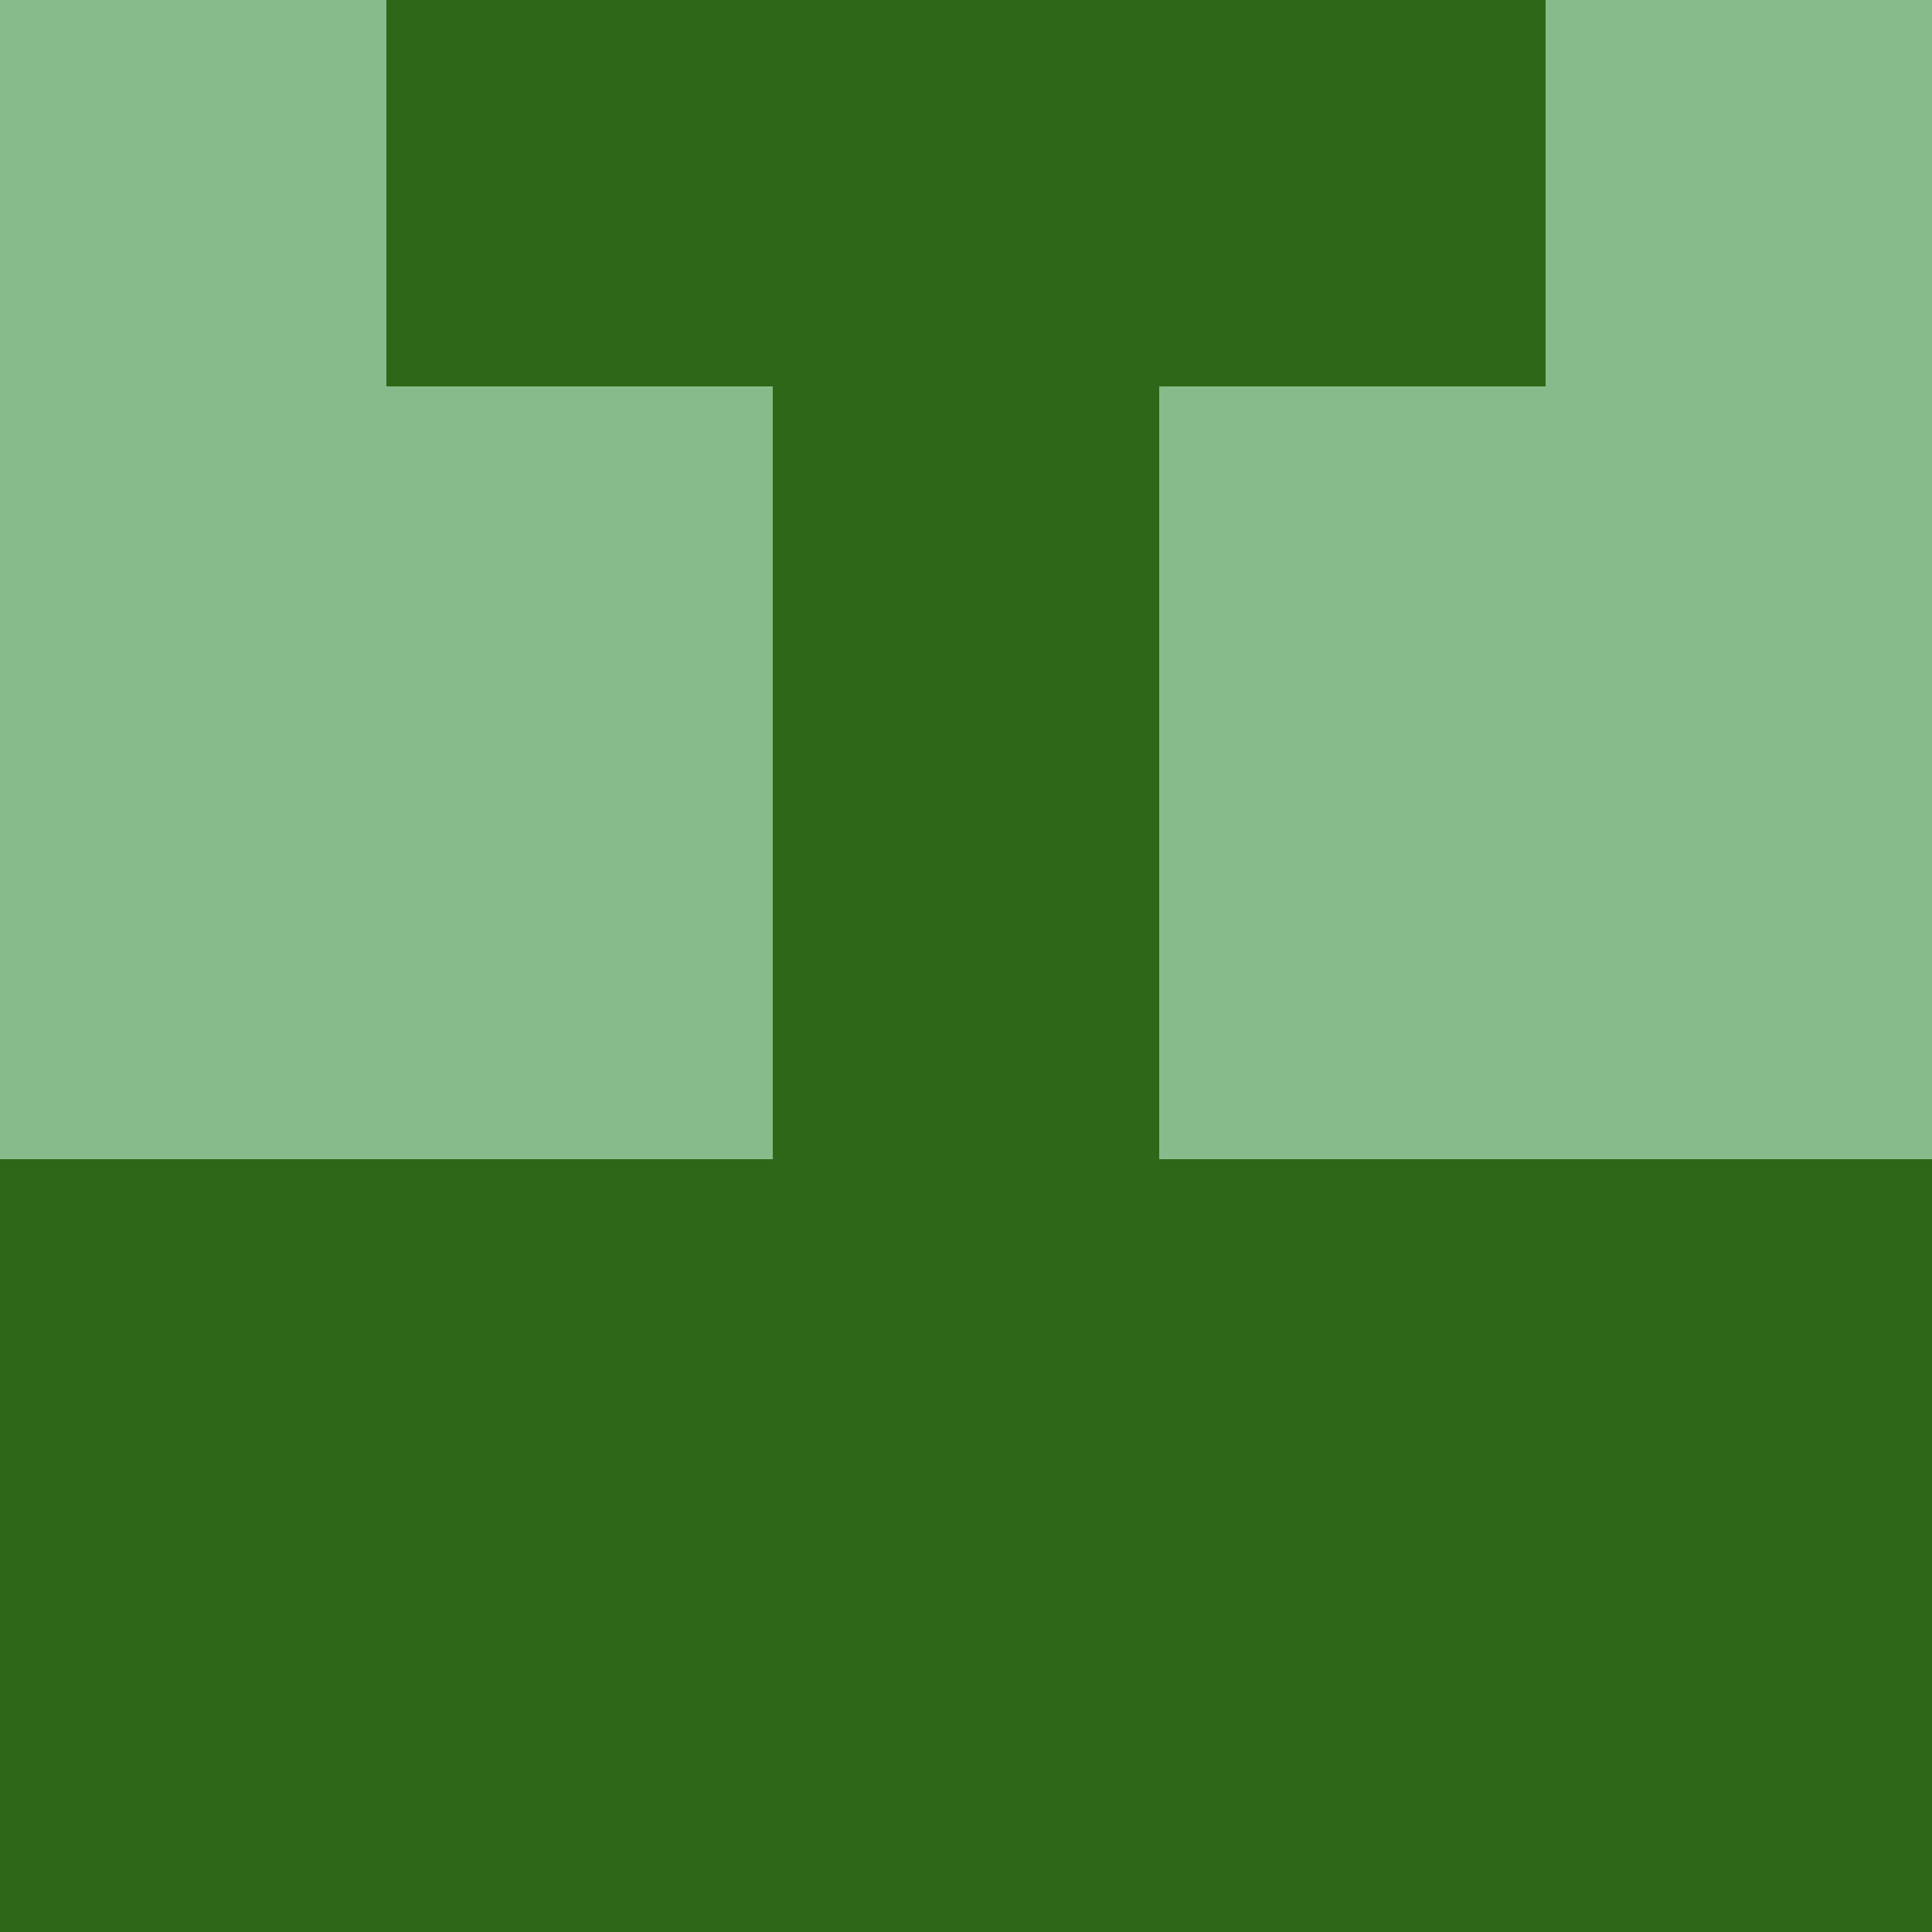 <?xml version="1.0" encoding="utf-8"?>
<!DOCTYPE svg PUBLIC "-//W3C//DTD SVG 20010904//EN"
        "http://www.w3.org/TR/2001/REC-SVG-20010904/DTD/svg10.dtd">
<svg viewBox="0 0 5 5" height="100" width="100" xml:lang="fr"
     xmlns="http://www.w3.org/2000/svg"
     xmlns:xlink="http://www.w3.org/1999/xlink">
            <rect x="0" y="0" height="1" width="1" fill="#88BB8C"/>
        <rect x="4" y="0" height="1" width="1" fill="#88BB8C"/>
        <rect x="1" y="0" height="1" width="1" fill="#2C6818"/>
        <rect x="3" y="0" height="1" width="1" fill="#2C6818"/>
        <rect x="2" y="0" height="1" width="1" fill="#2C6818"/>
                <rect x="0" y="1" height="1" width="1" fill="#88BB8C"/>
        <rect x="4" y="1" height="1" width="1" fill="#88BB8C"/>
        <rect x="1" y="1" height="1" width="1" fill="#88BB8C"/>
        <rect x="3" y="1" height="1" width="1" fill="#88BB8C"/>
        <rect x="2" y="1" height="1" width="1" fill="#2C6818"/>
                <rect x="0" y="2" height="1" width="1" fill="#88BB8C"/>
        <rect x="4" y="2" height="1" width="1" fill="#88BB8C"/>
        <rect x="1" y="2" height="1" width="1" fill="#88BB8C"/>
        <rect x="3" y="2" height="1" width="1" fill="#88BB8C"/>
        <rect x="2" y="2" height="1" width="1" fill="#2C6818"/>
                <rect x="0" y="3" height="1" width="1" fill="#2C6818"/>
        <rect x="4" y="3" height="1" width="1" fill="#2C6818"/>
        <rect x="1" y="3" height="1" width="1" fill="#2C6818"/>
        <rect x="3" y="3" height="1" width="1" fill="#2C6818"/>
        <rect x="2" y="3" height="1" width="1" fill="#2C6818"/>
                <rect x="0" y="4" height="1" width="1" fill="#2C6818"/>
        <rect x="4" y="4" height="1" width="1" fill="#2C6818"/>
        <rect x="1" y="4" height="1" width="1" fill="#2C6818"/>
        <rect x="3" y="4" height="1" width="1" fill="#2C6818"/>
        <rect x="2" y="4" height="1" width="1" fill="#2C6818"/>
        </svg>